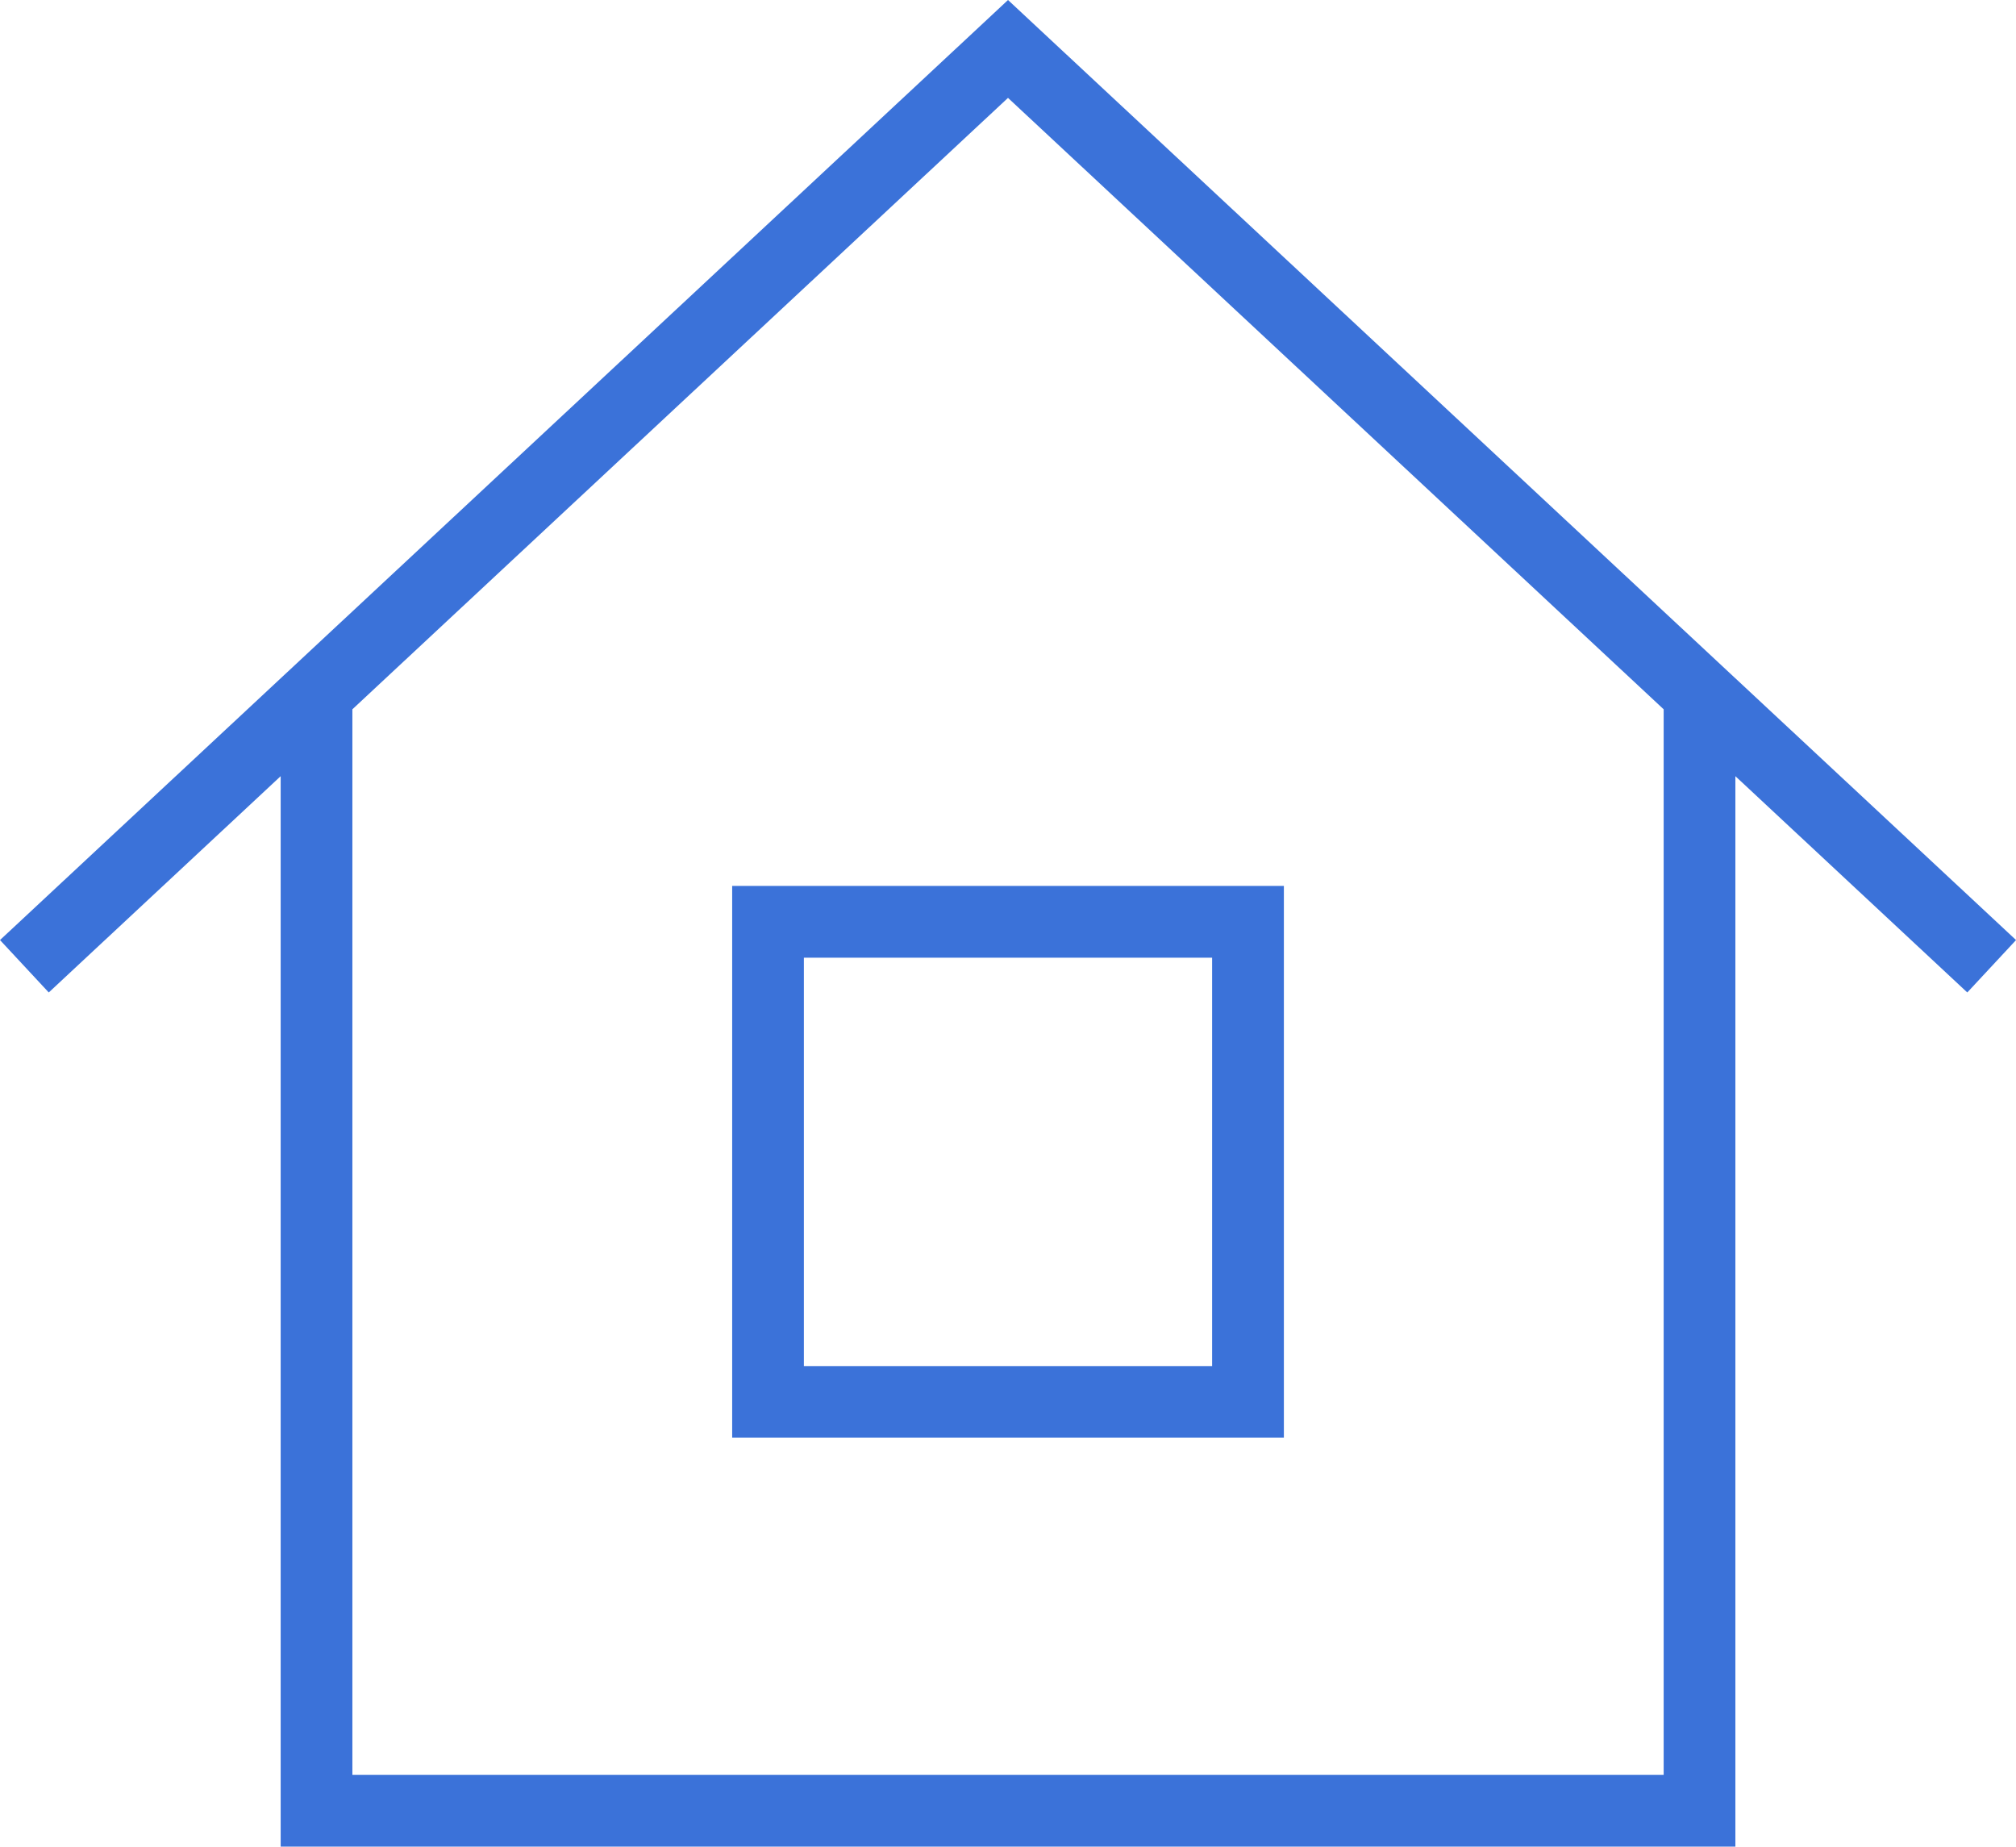 <svg xmlns="http://www.w3.org/2000/svg" width="40.396" height="36.995" viewBox="0 0 40.396 36.995">
  <defs>
    <style>
      .cls-1 {
        fill: #3b72d9;
        fill-rule: evenodd;
      }
    </style>
  </defs>
  <path id="Path_12823" data-name="Path 12823" class="cls-1" d="M-150.071,455.078h10.336v11.055H-150.79V455.078Zm24.03,2.135.977-1.05-19.71-18.377-.489-.456-.488.456-19.71,18.377.977,1.05,4.647-4.333v21.445h29.149V452.88l4.647,4.333Zm-6.084-5.673-13.138-12.249L-158.4,451.54v21.348h26.275V451.54Zm-9.048,4.976h-8.18V464.7h8.18Z" transform="translate(165.461 -437.33)"/>
</svg>
